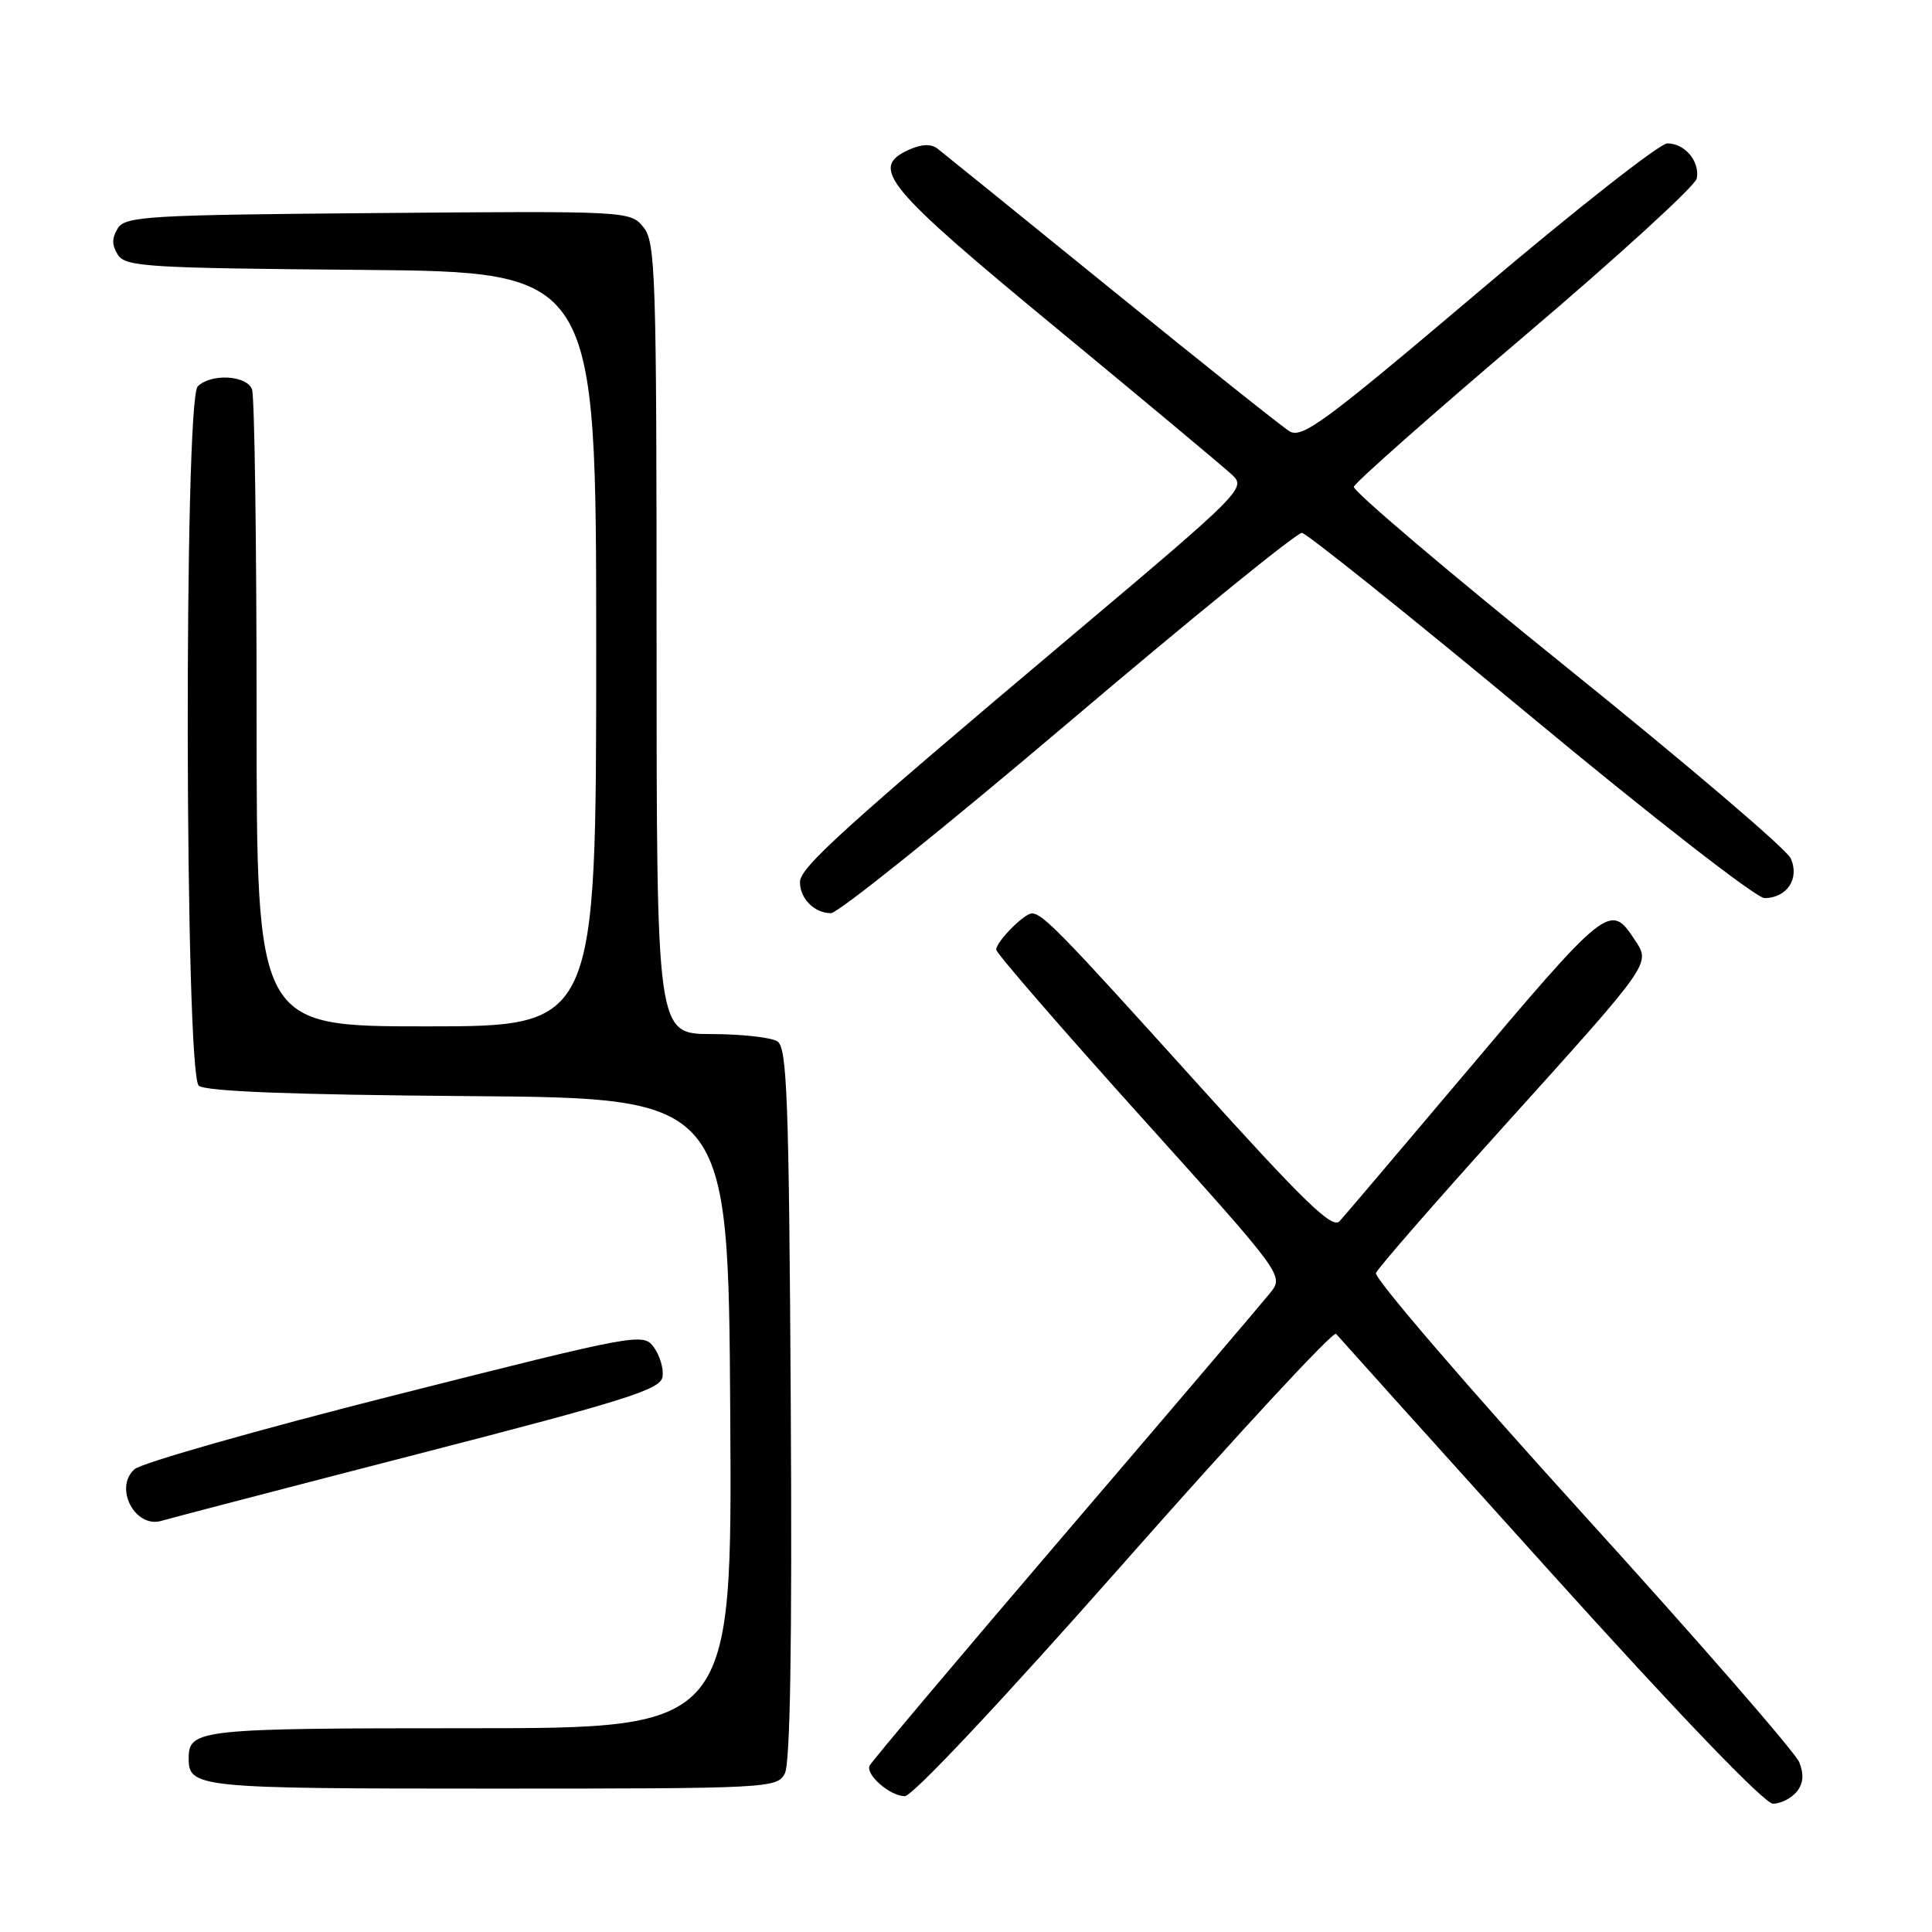 <?xml version="1.0" encoding="UTF-8" standalone="no"?>
<!DOCTYPE svg PUBLIC "-//W3C//DTD SVG 1.1//EN" "http://www.w3.org/Graphics/SVG/1.1/DTD/svg11.dtd" >
<svg xmlns="http://www.w3.org/2000/svg" xmlns:xlink="http://www.w3.org/1999/xlink" version="1.1" viewBox="0 0 256 256">
 <g >
 <path fill="currentColor"
d=" M 238.05 237.44 C 238.95 236.35 239.06 235.16 238.42 233.52 C 237.91 232.22 224.98 217.36 209.67 200.51 C 194.36 183.65 182.05 169.33 182.32 168.68 C 182.58 168.03 190.10 159.40 199.03 149.50 C 219.07 127.28 218.73 127.76 216.59 124.50 C 213.36 119.57 212.99 119.87 193.48 143.00 C 185.35 152.62 178.17 161.09 177.50 161.82 C 176.53 162.88 172.82 159.28 158.42 143.32 C 140.69 123.66 138.20 121.09 136.75 121.03 C 135.75 120.99 132.00 124.78 132.00 125.83 C 132.00 126.29 140.58 136.19 151.07 147.84 C 170.13 169.01 170.13 169.01 168.32 171.30 C 167.32 172.55 155.03 186.99 141.00 203.38 C 126.97 219.78 115.37 233.55 115.21 233.98 C 114.74 235.23 117.97 238.00 119.89 238.00 C 120.92 238.00 132.81 225.34 149.01 206.99 C 164.06 189.94 176.67 176.33 177.03 176.74 C 177.38 177.16 190.14 191.34 205.39 208.25 C 222.49 227.22 233.81 239.00 234.93 239.00 C 235.93 239.00 237.34 238.30 238.05 237.44 Z  M 103.99 235.01 C 104.71 233.67 104.97 217.82 104.78 185.98 C 104.54 145.45 104.29 138.79 103.00 137.98 C 102.17 137.46 98.24 137.02 94.25 137.02 C 87.00 137.00 87.00 137.00 87.00 84.61 C 87.00 36.20 86.87 32.06 85.25 30.09 C 83.52 27.97 83.15 27.95 50.11 28.23 C 19.57 28.48 16.62 28.65 15.61 30.25 C 14.81 31.53 14.81 32.47 15.61 33.75 C 16.62 35.35 19.46 35.52 47.86 35.76 C 79.00 36.03 79.00 36.03 79.00 86.01 C 79.00 136.00 79.00 136.00 56.50 136.00 C 34.00 136.00 34.00 136.00 34.00 94.58 C 34.00 71.80 33.73 52.45 33.39 51.58 C 32.68 49.71 27.94 49.46 26.20 51.20 C 24.35 53.05 24.48 142.33 26.34 143.86 C 27.24 144.62 38.72 145.06 62.09 145.24 C 96.50 145.50 96.50 145.50 96.76 187.25 C 97.02 229.00 97.02 229.00 62.21 229.00 C 26.33 229.00 25.00 229.14 25.00 233.00 C 25.00 236.88 26.21 237.00 65.16 237.00 C 101.83 237.00 102.96 236.94 103.99 235.01 Z  M 55.50 192.63 C 83.05 185.53 87.54 184.11 87.79 182.43 C 87.95 181.36 87.43 179.60 86.64 178.52 C 85.23 176.59 84.53 176.72 52.35 184.86 C 34.28 189.43 18.74 193.85 17.82 194.68 C 15.05 197.16 17.92 202.58 21.43 201.51 C 22.57 201.17 37.90 197.17 55.50 192.63 Z  M 141.57 95.75 C 157.94 81.86 171.86 70.55 172.51 70.61 C 173.17 70.68 186.78 81.59 202.77 94.86 C 218.86 108.22 232.72 119.00 233.80 119.00 C 236.79 119.00 238.50 116.39 237.27 113.72 C 236.70 112.50 223.39 101.15 207.68 88.50 C 191.98 75.85 179.24 65.05 179.39 64.50 C 179.53 63.95 189.74 54.93 202.07 44.45 C 214.40 33.98 224.64 24.62 224.83 23.65 C 225.26 21.39 223.26 19.00 220.93 19.00 C 219.93 19.00 208.67 27.84 195.92 38.66 C 175.42 56.02 172.51 58.17 170.84 57.13 C 169.80 56.48 159.17 48.01 147.22 38.31 C 135.27 28.61 124.92 20.23 124.22 19.69 C 123.37 19.04 122.09 19.09 120.40 19.86 C 115.19 22.24 117.26 24.74 140.00 43.50 C 151.82 53.26 162.33 62.03 163.34 62.99 C 165.10 64.66 164.31 65.46 142.84 83.55 C 111.53 109.93 106.00 114.94 106.00 116.89 C 106.00 119.08 107.92 121.00 110.11 121.00 C 111.04 121.00 125.20 109.64 141.57 95.75 Z "/>
</g>
</svg>